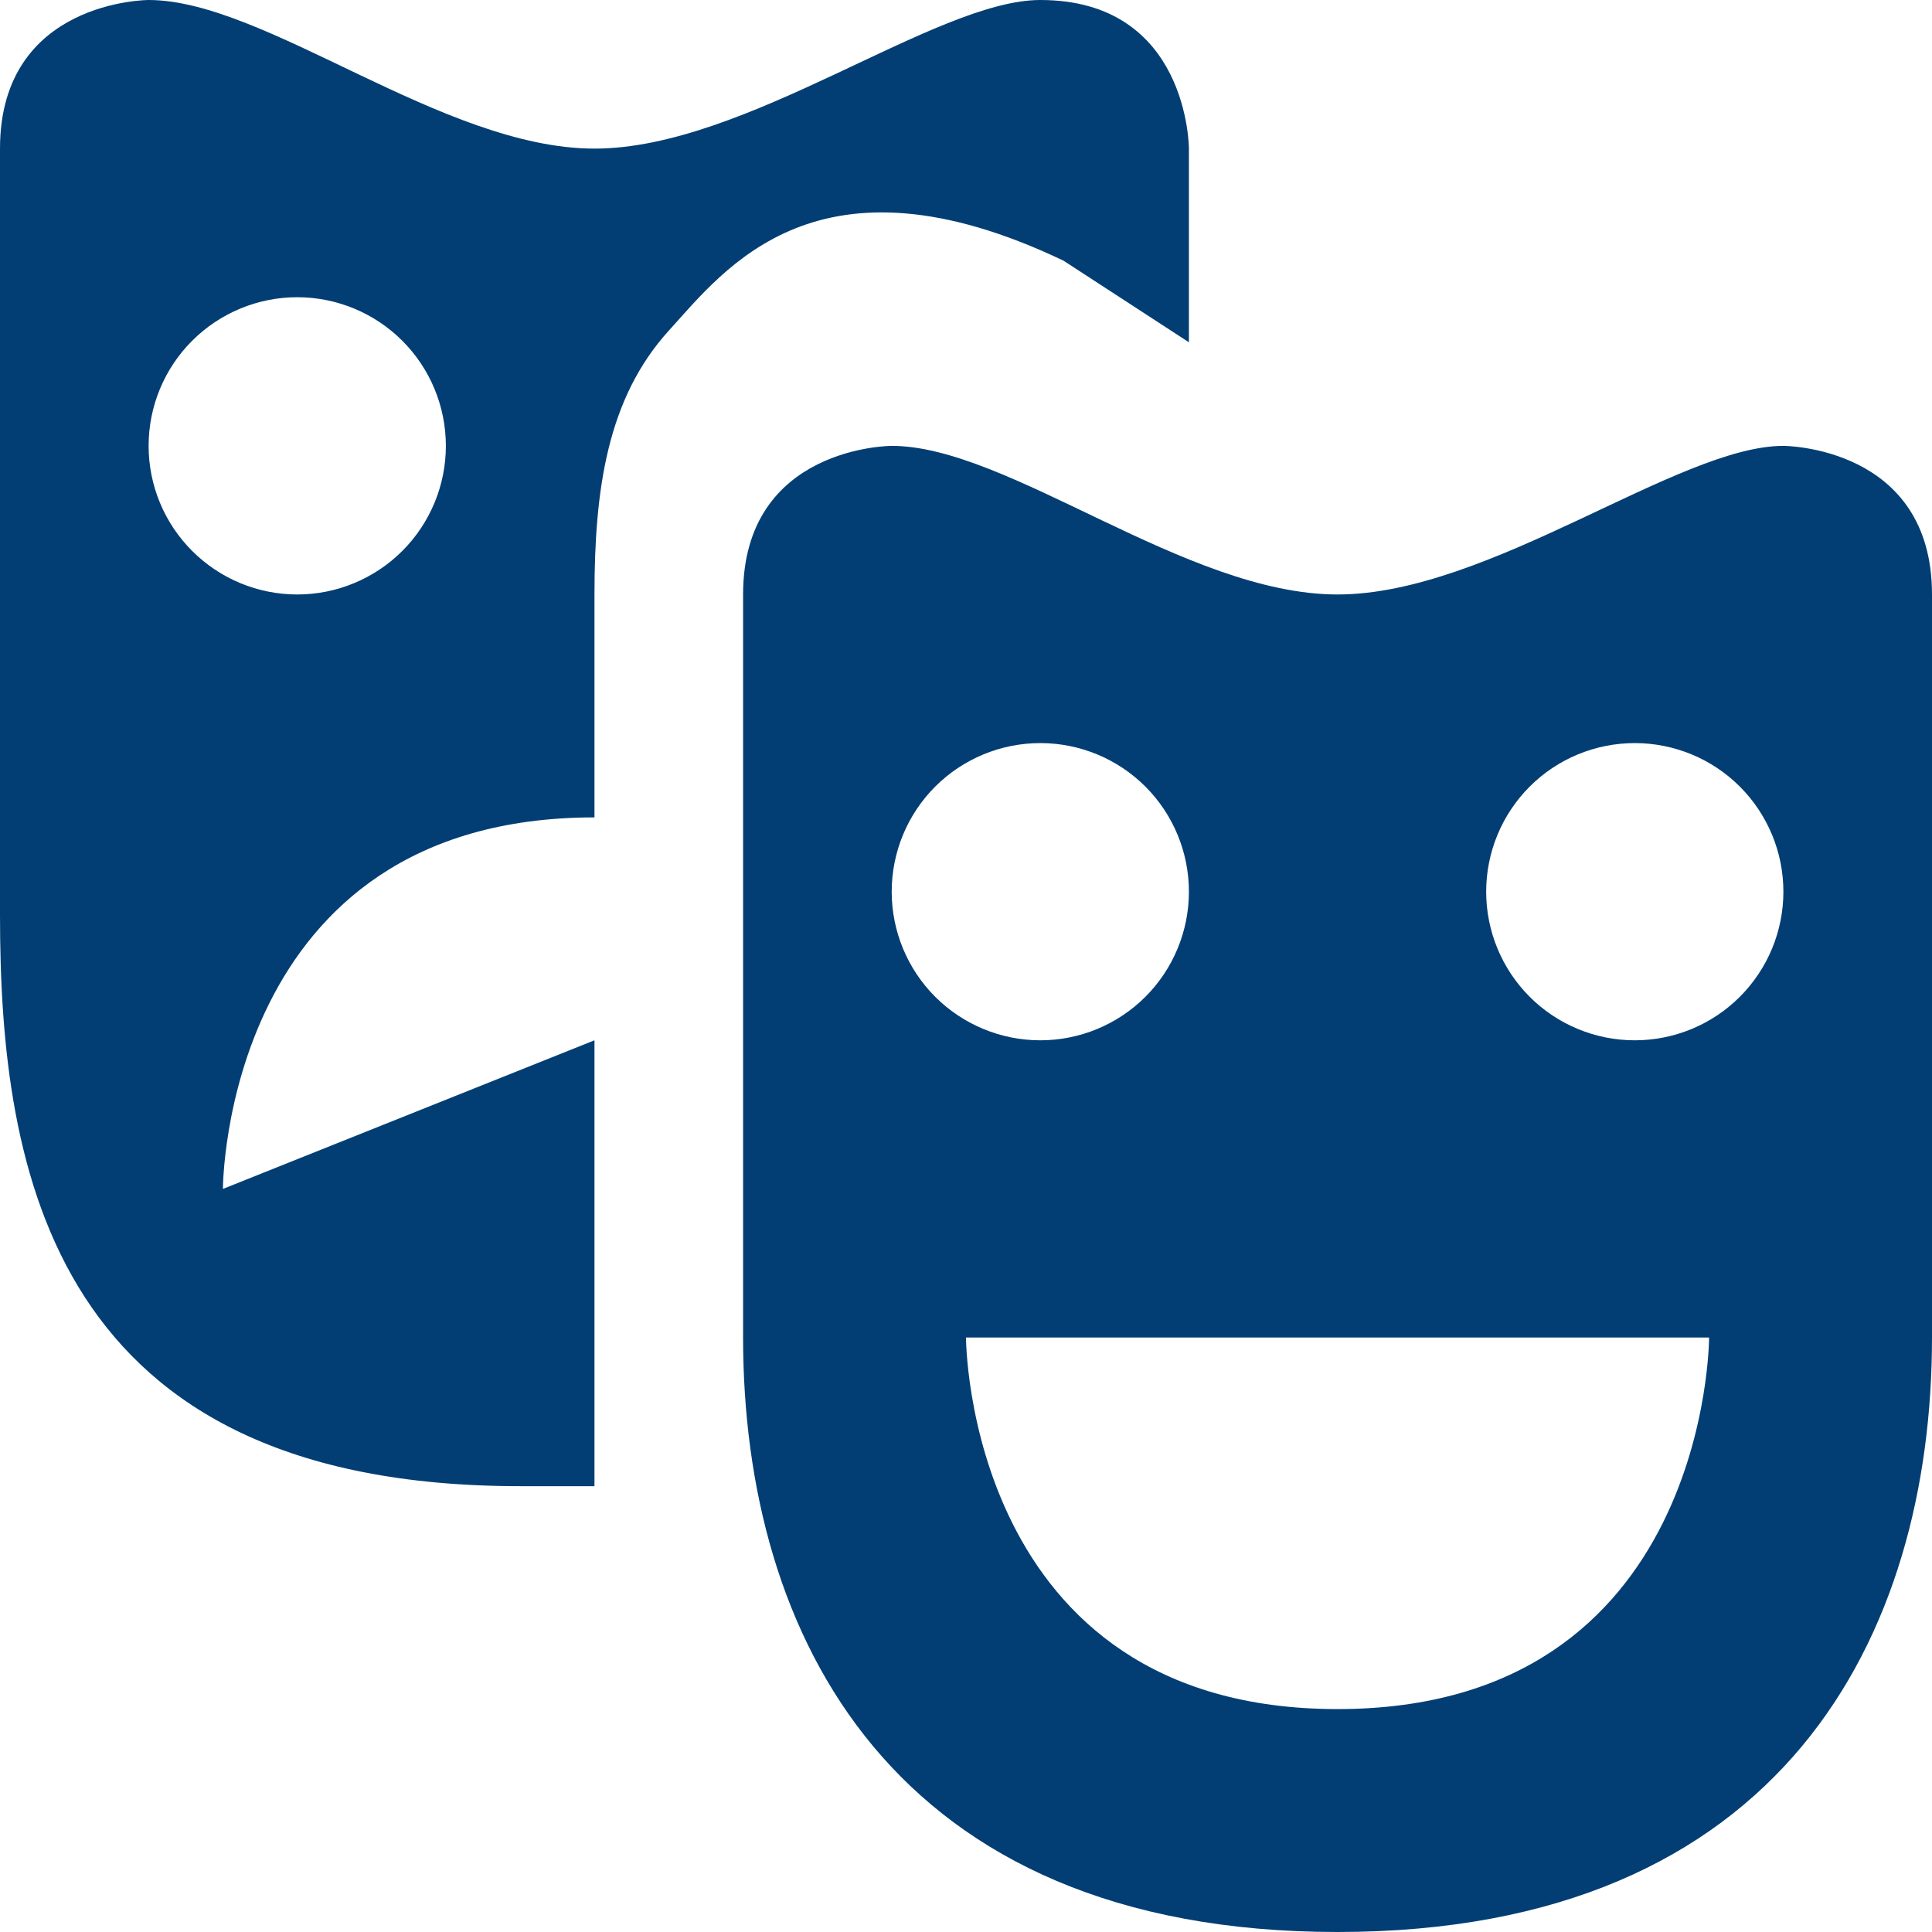 <svg width="50" height="50" viewBox="0 0 50 50" fill="none" xmlns="http://www.w3.org/2000/svg">
<path d="M3.846 0C3.846 0 0 0 0 3.846V23.685C0 30.338 1.362 38.462 13.461 38.462H15.385V26.923L5.769 30.769C5.769 30.769 5.769 21.154 15.385 21.154V15.385C15.385 12.662 15.719 10.308 17.308 8.558C18.773 6.942 21.173 3.719 27.523 6.746L30.769 8.858V3.846C30.769 3.846 30.769 0 26.923 0C24.2 0 19.315 3.846 15.385 3.846C11.454 3.846 6.873 0 3.846 0ZM7.692 7.692C8.712 7.692 9.691 8.098 10.412 8.819C11.133 9.54 11.539 10.518 11.539 11.539C11.539 12.559 11.133 13.537 10.412 14.258C9.691 14.979 8.712 15.385 7.692 15.385C6.672 15.385 5.694 14.979 4.973 14.258C4.251 13.537 3.846 12.559 3.846 11.539C3.846 10.518 4.251 9.54 4.973 8.819C5.694 8.098 6.672 7.692 7.692 7.692V7.692ZM23.077 11.539C23.077 11.539 19.231 11.539 19.231 15.385V34.615C19.231 42.308 23.077 50 34.615 50C46.154 50 50 42.308 50 34.615V15.385C50 11.539 46.154 11.539 46.154 11.539C43.431 11.539 38.546 15.385 34.615 15.385C30.685 15.385 26.104 11.539 23.077 11.539ZM26.923 19.231C27.943 19.231 28.921 19.636 29.643 20.357C30.364 21.079 30.769 22.057 30.769 23.077C30.769 24.097 30.364 25.075 29.643 25.797C28.921 26.518 27.943 26.923 26.923 26.923C25.903 26.923 24.925 26.518 24.203 25.797C23.482 25.075 23.077 24.097 23.077 23.077C23.077 22.057 23.482 21.079 24.203 20.357C24.925 19.636 25.903 19.231 26.923 19.231V19.231ZM42.308 19.231C43.328 19.231 44.306 19.636 45.027 20.357C45.749 21.079 46.154 22.057 46.154 23.077C46.154 24.097 45.749 25.075 45.027 25.797C44.306 26.518 43.328 26.923 42.308 26.923C41.288 26.923 40.309 26.518 39.588 25.797C38.867 25.075 38.462 24.097 38.462 23.077C38.462 22.057 38.867 21.079 39.588 20.357C40.309 19.636 41.288 19.231 42.308 19.231V19.231ZM25 34.615H44.231C44.231 34.615 44.231 44.231 34.615 44.231C25 44.231 25 34.615 25 34.615Z" fill="#023E73"/>
</svg>
